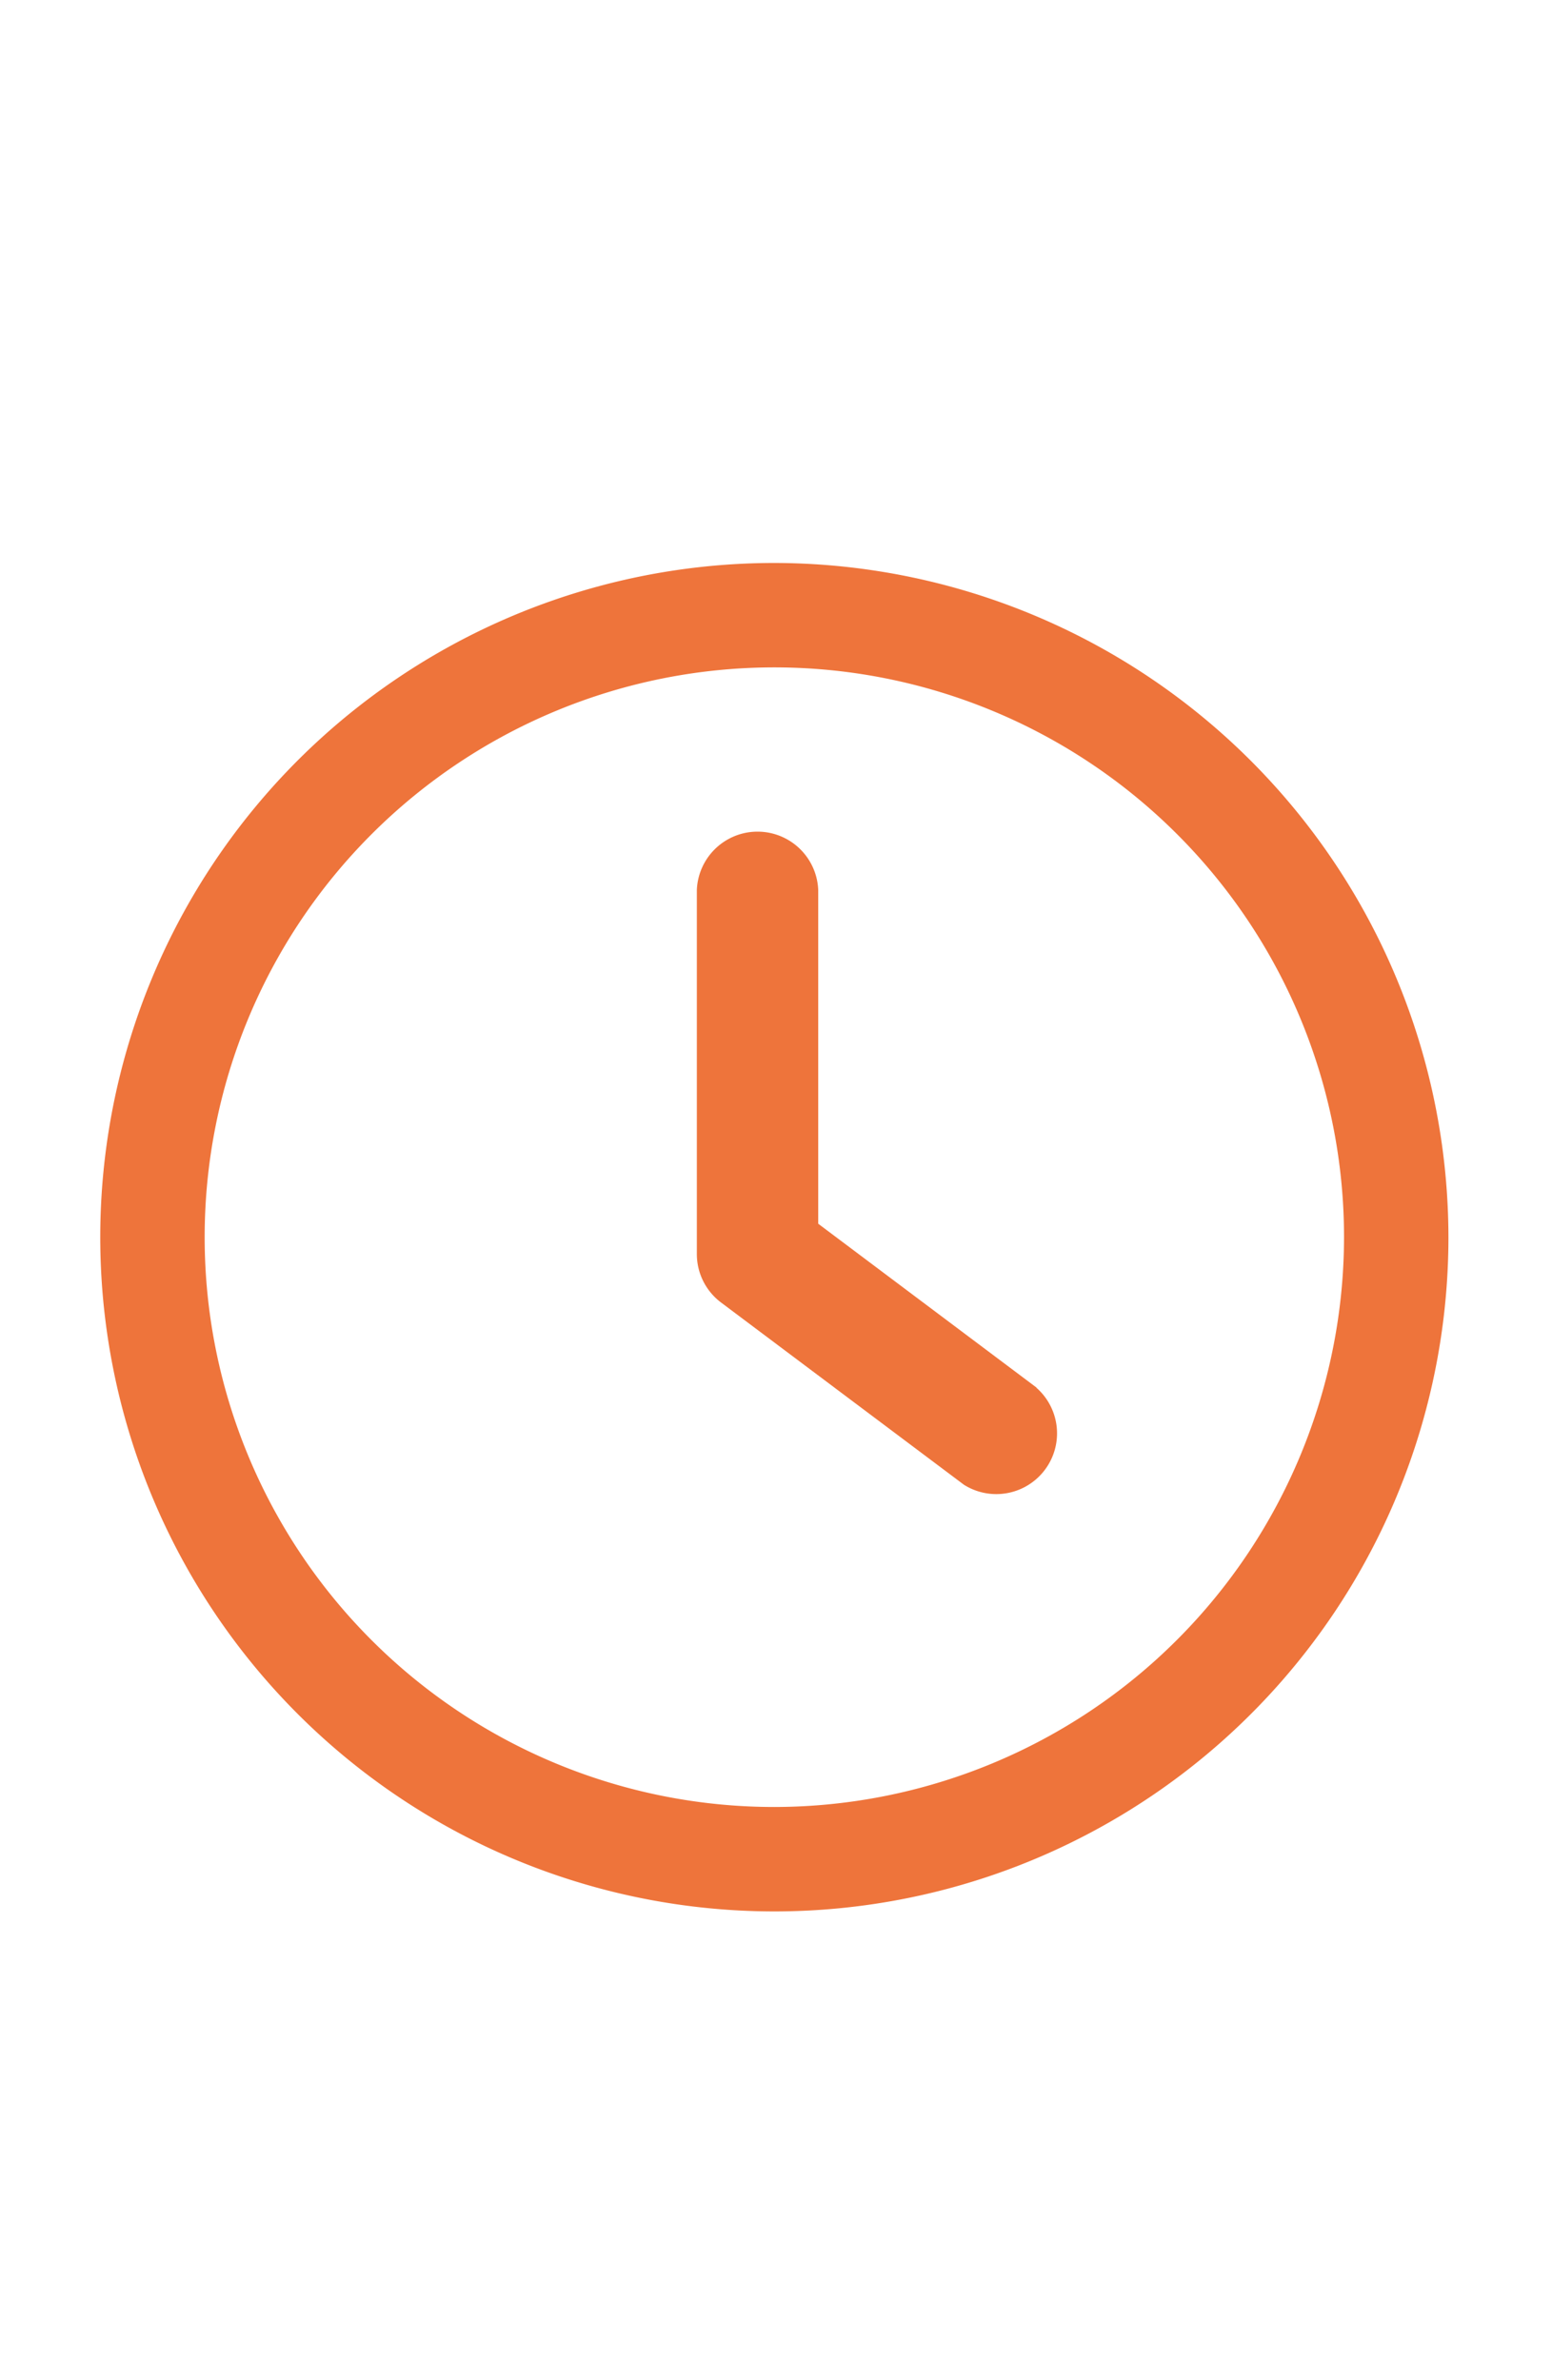 <svg xmlns="http://www.w3.org/2000/svg" xmlns:xlink="http://www.w3.org/1999/xlink" width="15" height="23" viewBox="0 0 15 23"><defs><style>.a{fill:#fff;}.b{clip-path:url(#a);}.c{fill:#ee743b;}</style><clipPath id="a"><rect class="a" width="15" height="23" transform="translate(907 1083)"/></clipPath></defs><g class="b" transform="translate(-907 -1083)"><g transform="translate(-9.031 142.22)"><path class="c" d="M239.454,124.175l-2.111-1.584v-3.226a.587.587,0,0,0-1.173,0v3.519a.585.585,0,0,0,.235.469l2.346,1.76a.587.587,0,0,0,.7-.938Z" transform="translate(686.596 830.014)"/><path class="c" d="M6.515,0a6.515,6.515,0,1,0,6.515,6.515A6.523,6.523,0,0,0,6.515,0Zm0,12.021a5.506,5.506,0,1,1,5.506-5.506A5.513,5.513,0,0,1,6.515,12.021Z" transform="translate(917 946.22)"/></g></g></svg>